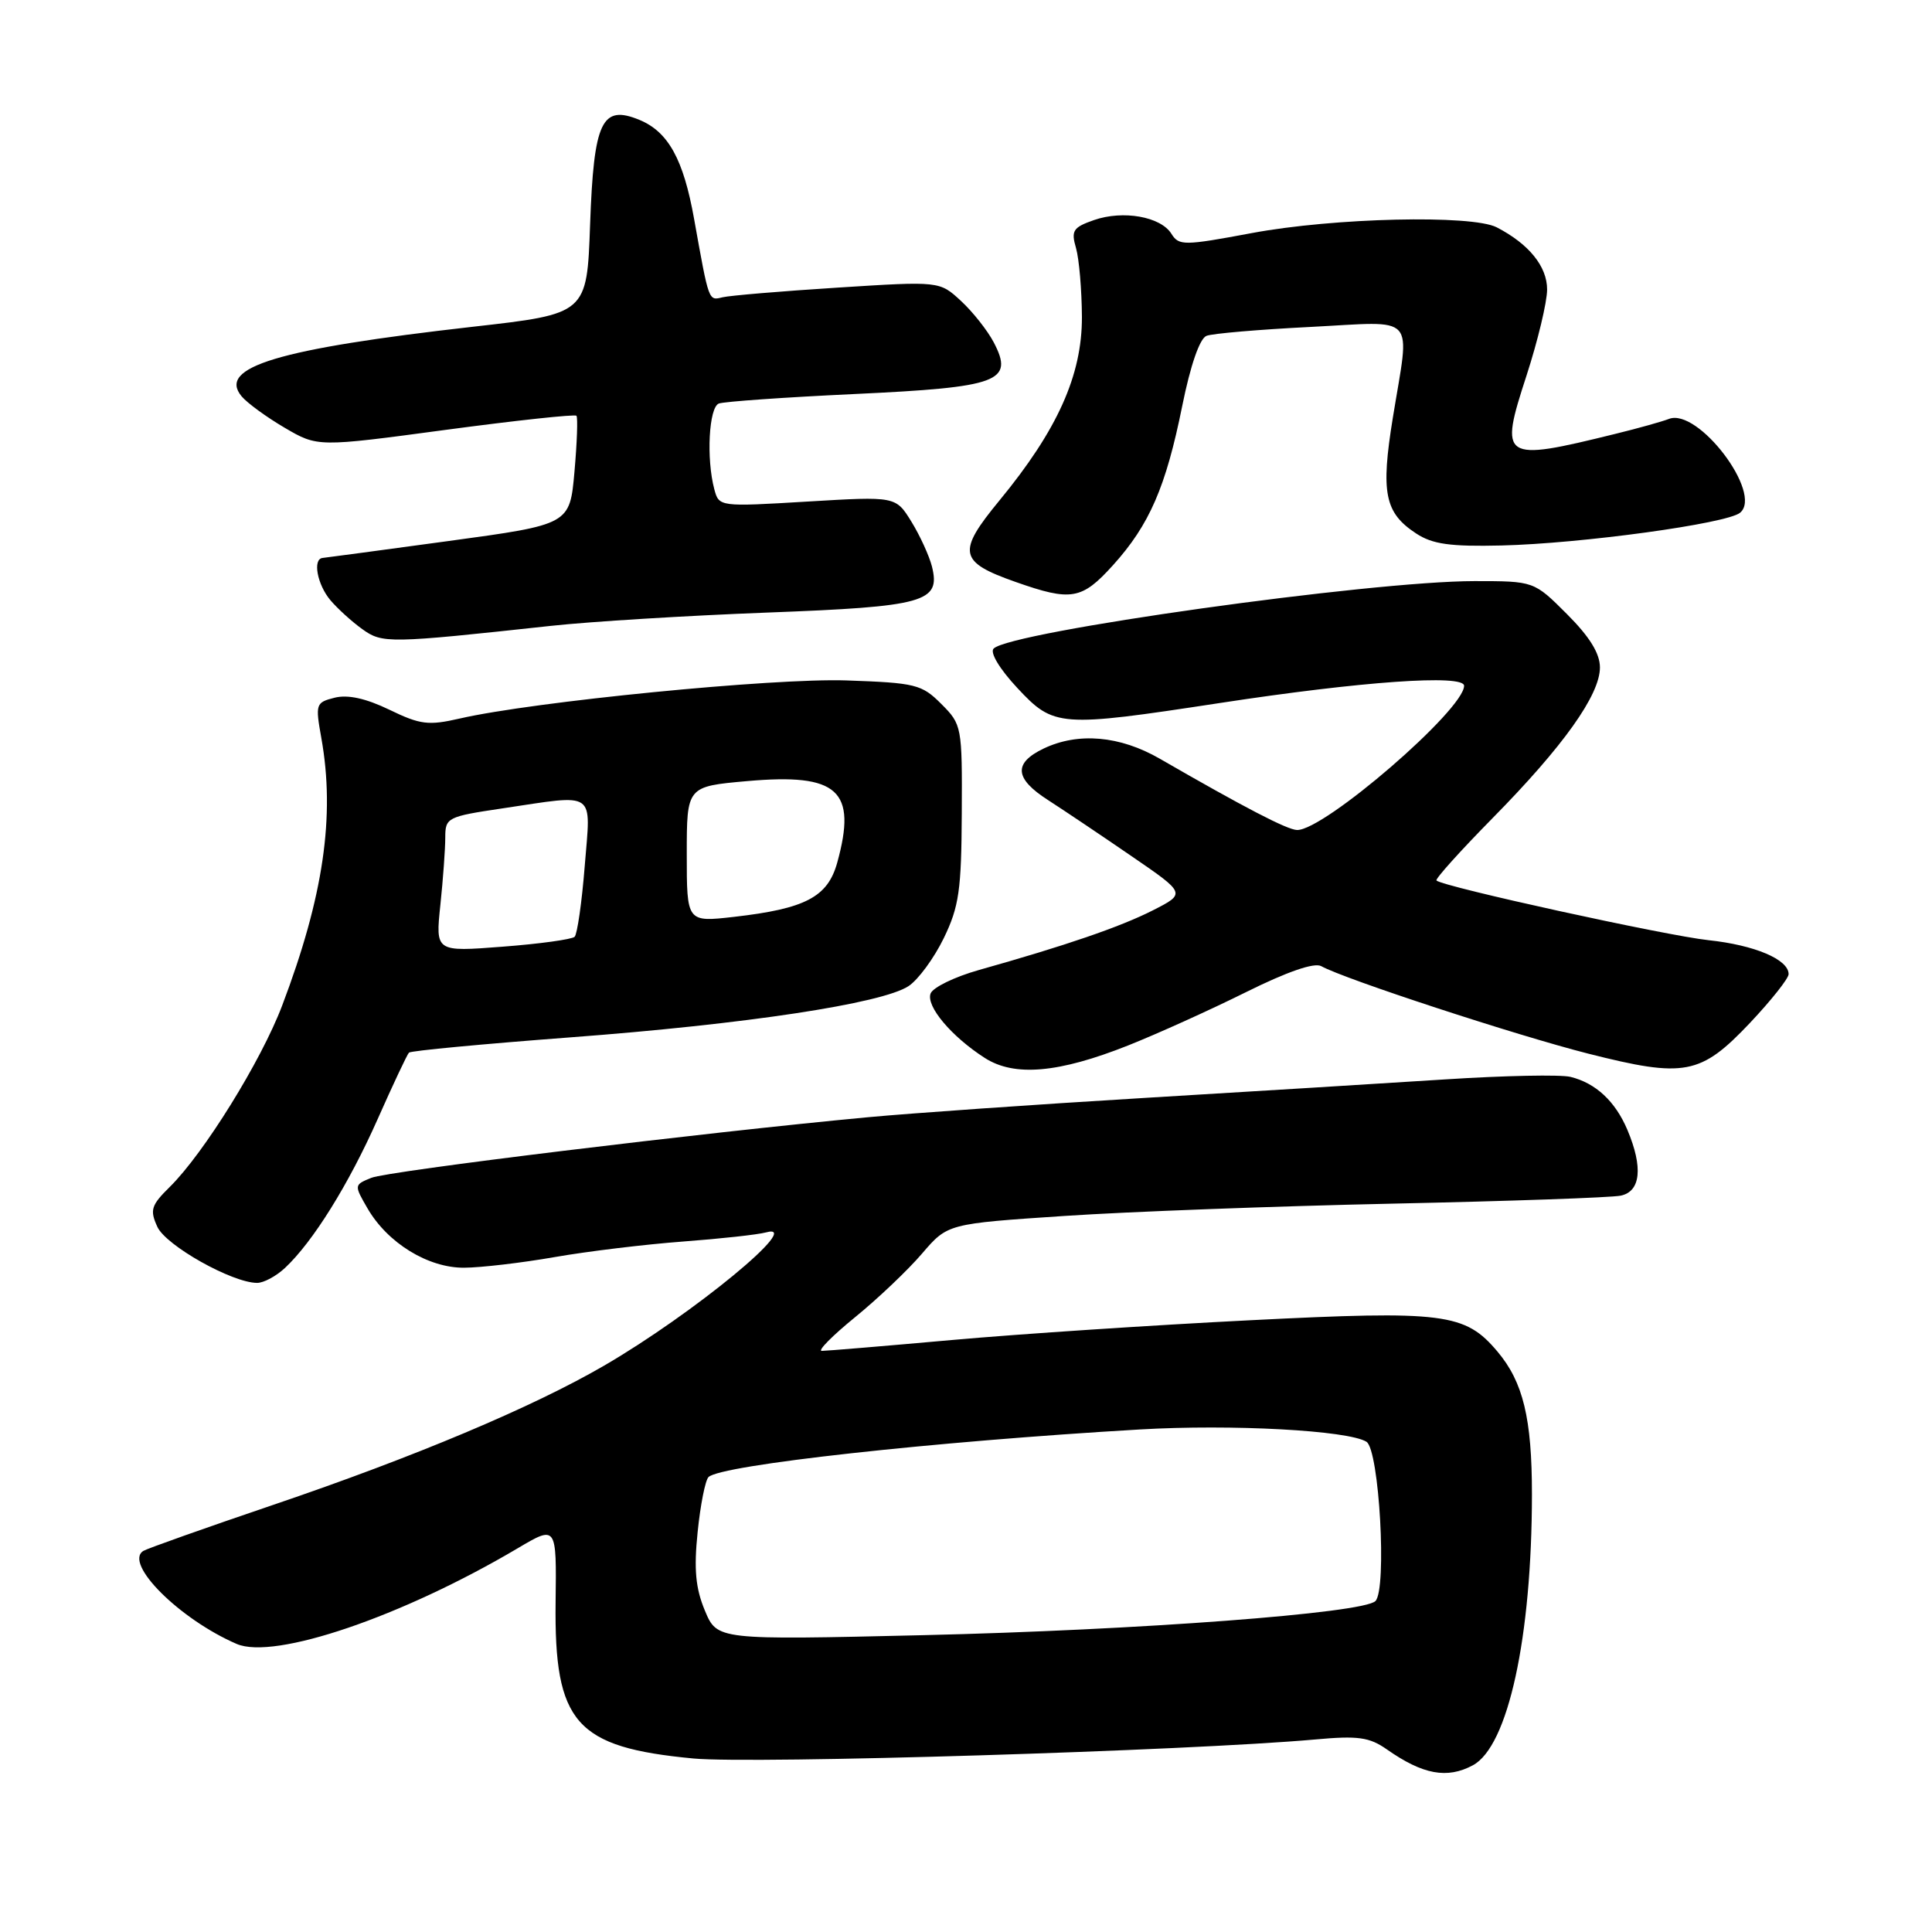 <?xml version="1.0" encoding="UTF-8" standalone="no"?>
<!DOCTYPE svg PUBLIC "-//W3C//DTD SVG 1.1//EN" "http://www.w3.org/Graphics/SVG/1.1/DTD/svg11.dtd" >
<svg xmlns="http://www.w3.org/2000/svg" xmlns:xlink="http://www.w3.org/1999/xlink" version="1.1" viewBox="0 0 256 256">
 <g >
 <path fill="currentColor"
d=" M 195.16 233.91 C 199.83 231.41 202.98 216.96 202.99 198.00 C 202.99 187.96 201.83 183.14 198.43 179.10 C 194.13 173.99 191.39 173.64 165.64 174.94 C 152.91 175.58 135.18 176.75 126.23 177.55 C 117.29 178.35 109.48 179.00 108.89 179.00 C 108.30 179.00 110.29 176.99 113.31 174.53 C 116.33 172.07 120.32 168.28 122.18 166.10 C 125.57 162.15 125.57 162.15 141.03 161.12 C 149.54 160.55 169.10 159.82 184.50 159.49 C 199.90 159.16 213.51 158.69 214.75 158.43 C 217.41 157.88 217.73 154.67 215.64 149.72 C 214.04 145.93 211.44 143.51 208.09 142.69 C 206.77 142.37 199.34 142.52 191.59 143.02 C 183.84 143.52 165.80 144.63 151.50 145.49 C 137.20 146.35 120.78 147.50 115.00 148.04 C 93.05 150.09 51.40 155.17 49.20 156.07 C 46.91 157.00 46.91 157.03 48.70 160.12 C 51.36 164.71 56.72 168.00 61.48 167.98 C 63.69 167.97 69.10 167.34 73.50 166.57 C 77.90 165.80 85.55 164.88 90.50 164.51 C 95.45 164.14 100.40 163.60 101.50 163.30 C 106.68 161.88 91.86 174.09 80.07 180.94 C 70.60 186.45 54.89 193.06 36.21 199.40 C 27.25 202.44 19.51 205.19 19.00 205.50 C 16.35 207.14 23.79 214.56 31.36 217.83 C 36.36 219.98 53.28 214.22 68.62 205.14 C 73.75 202.11 73.75 202.11 73.62 212.30 C 73.43 228.33 76.26 231.53 91.89 233.01 C 99.87 233.76 157.53 231.99 174.26 230.49 C 179.94 229.97 181.45 230.18 183.76 231.80 C 188.54 235.15 191.75 235.74 195.16 233.91 Z  M 37.75 168.02 C 41.46 164.56 46.20 156.94 50.04 148.29 C 52.08 143.69 53.95 139.72 54.19 139.48 C 54.43 139.23 64.04 138.33 75.52 137.46 C 98.84 135.71 116.85 132.98 120.38 130.67 C 121.66 129.83 123.76 126.97 125.05 124.32 C 127.08 120.14 127.39 117.95 127.44 107.78 C 127.50 96.26 127.45 96.00 124.73 93.28 C 122.14 90.68 121.32 90.48 112.15 90.16 C 102.48 89.83 70.63 92.97 60.91 95.21 C 56.78 96.16 55.69 96.03 51.59 94.04 C 48.48 92.54 46.09 92.01 44.34 92.45 C 41.84 93.08 41.77 93.28 42.58 97.80 C 44.43 108.15 42.86 118.82 37.38 133.26 C 34.61 140.57 27.02 152.81 22.50 157.27 C 20.02 159.71 19.83 160.33 20.85 162.56 C 21.98 165.04 30.74 169.97 34.06 169.99 C 34.92 170.00 36.58 169.11 37.75 168.02 Z  M 149.50 138.52 C 153.35 136.99 160.36 133.82 165.07 131.48 C 170.56 128.75 174.16 127.51 175.07 128.02 C 178.11 129.72 200.94 137.20 210.44 139.61 C 223.23 142.85 225.33 142.46 231.88 135.54 C 234.69 132.56 237.00 129.65 237.00 129.08 C 237.00 127.13 232.50 125.23 226.39 124.58 C 220.77 123.98 191.16 117.49 190.34 116.67 C 190.14 116.48 193.49 112.76 197.77 108.41 C 207.15 98.89 212.00 92.08 212.00 88.44 C 212.00 86.58 210.63 84.37 207.63 81.37 C 203.26 77.00 203.26 77.00 195.38 77.00 C 181.57 77.00 133.91 83.69 131.66 85.94 C 131.14 86.46 132.45 88.64 134.81 91.17 C 139.65 96.35 140.35 96.40 161.59 93.16 C 180.39 90.28 194.00 89.32 194.00 90.87 C 194.00 94.04 175.48 110.04 171.87 109.98 C 170.58 109.96 164.87 106.99 153.69 100.54 C 148.39 97.48 142.86 97.00 138.28 99.19 C 134.26 101.12 134.43 103.16 138.85 106.00 C 140.99 107.38 145.98 110.73 149.94 113.45 C 157.15 118.39 157.15 118.39 152.75 120.63 C 148.43 122.82 141.24 125.29 129.68 128.54 C 126.49 129.44 123.62 130.84 123.31 131.64 C 122.67 133.31 126.07 137.35 130.50 140.19 C 134.42 142.70 140.27 142.19 149.50 138.52 Z  M 73.00 82.93 C 78.22 82.36 91.11 81.57 101.63 81.17 C 122.57 80.38 124.66 79.79 123.49 75.07 C 123.13 73.66 121.91 70.98 120.77 69.13 C 118.69 65.76 118.69 65.76 106.98 66.46 C 95.31 67.16 95.27 67.15 94.65 64.83 C 93.57 60.78 93.93 53.97 95.25 53.47 C 95.94 53.21 104.04 52.64 113.25 52.21 C 132.42 51.31 134.39 50.57 131.68 45.37 C 130.85 43.79 128.90 41.32 127.34 39.88 C 124.50 37.25 124.50 37.25 111.00 38.11 C 103.58 38.58 96.71 39.16 95.75 39.39 C 93.87 39.84 93.96 40.10 91.97 29.00 C 90.56 21.11 88.55 17.47 84.74 15.89 C 79.73 13.82 78.68 16.05 78.19 29.77 C 77.77 41.59 77.77 41.59 62.63 43.30 C 36.82 46.23 28.80 48.64 32.01 52.51 C 32.74 53.39 35.31 55.27 37.72 56.68 C 42.09 59.24 42.09 59.24 59.05 56.96 C 68.38 55.71 76.18 54.87 76.38 55.09 C 76.58 55.32 76.46 58.65 76.12 62.50 C 75.50 69.50 75.50 69.50 59.50 71.68 C 50.70 72.88 43.16 73.89 42.75 73.93 C 41.40 74.06 42.03 77.45 43.78 79.53 C 44.73 80.65 46.62 82.37 48.00 83.36 C 50.67 85.28 51.46 85.27 73.00 82.93 Z  M 147.48 74.89 C 152.30 69.55 154.48 64.55 156.65 53.80 C 157.74 48.39 158.97 44.84 159.87 44.50 C 160.66 44.19 166.87 43.66 173.66 43.32 C 187.97 42.59 186.83 41.34 184.56 55.34 C 182.94 65.31 183.47 67.95 187.65 70.69 C 189.81 72.11 192.15 72.44 198.94 72.28 C 209.52 72.03 228.84 69.38 230.57 67.94 C 233.64 65.40 225.00 54.00 221.14 55.51 C 220.24 55.86 217.03 56.76 214.00 57.50 C 198.99 61.20 198.62 60.96 202.28 49.74 C 203.77 45.14 205.00 40.02 205.00 38.36 C 205.00 35.30 202.59 32.33 198.32 30.12 C 195.02 28.43 176.77 28.85 165.89 30.88 C 156.86 32.57 156.22 32.57 155.22 30.98 C 153.80 28.70 148.82 27.82 144.96 29.16 C 142.18 30.13 141.90 30.56 142.58 32.88 C 142.99 34.32 143.34 38.42 143.36 42.00 C 143.38 49.73 140.12 56.98 132.42 66.33 C 126.78 73.18 127.03 74.46 134.57 77.11 C 141.95 79.71 143.34 79.47 147.48 74.89 Z  M 93.40 213.41 C 92.17 210.46 91.93 207.95 92.44 203.01 C 92.80 199.43 93.45 196.15 93.88 195.72 C 95.48 194.12 123.66 191.01 151.05 189.41 C 163.20 188.70 178.63 189.53 181.06 191.04 C 182.76 192.09 183.80 210.60 182.25 212.15 C 180.64 213.76 150.90 216.00 122.26 216.67 C 95.03 217.31 95.03 217.31 93.40 213.41 Z  M 58.35 119.92 C 58.71 116.50 59.00 112.48 59.00 110.97 C 59.00 108.34 59.27 108.20 66.54 107.12 C 79.18 105.24 78.29 104.62 77.48 114.75 C 77.10 119.56 76.49 123.78 76.14 124.13 C 75.79 124.47 71.50 125.07 66.60 125.44 C 57.70 126.13 57.70 126.13 58.35 119.92 Z  M 91.00 113.20 C 91.00 104.21 91.00 104.21 99.01 103.50 C 111.07 102.43 113.59 104.72 110.93 114.33 C 109.66 118.87 106.71 120.41 97.25 121.49 C 91.00 122.20 91.00 122.20 91.00 113.20 Z "/>
</g>
</svg>